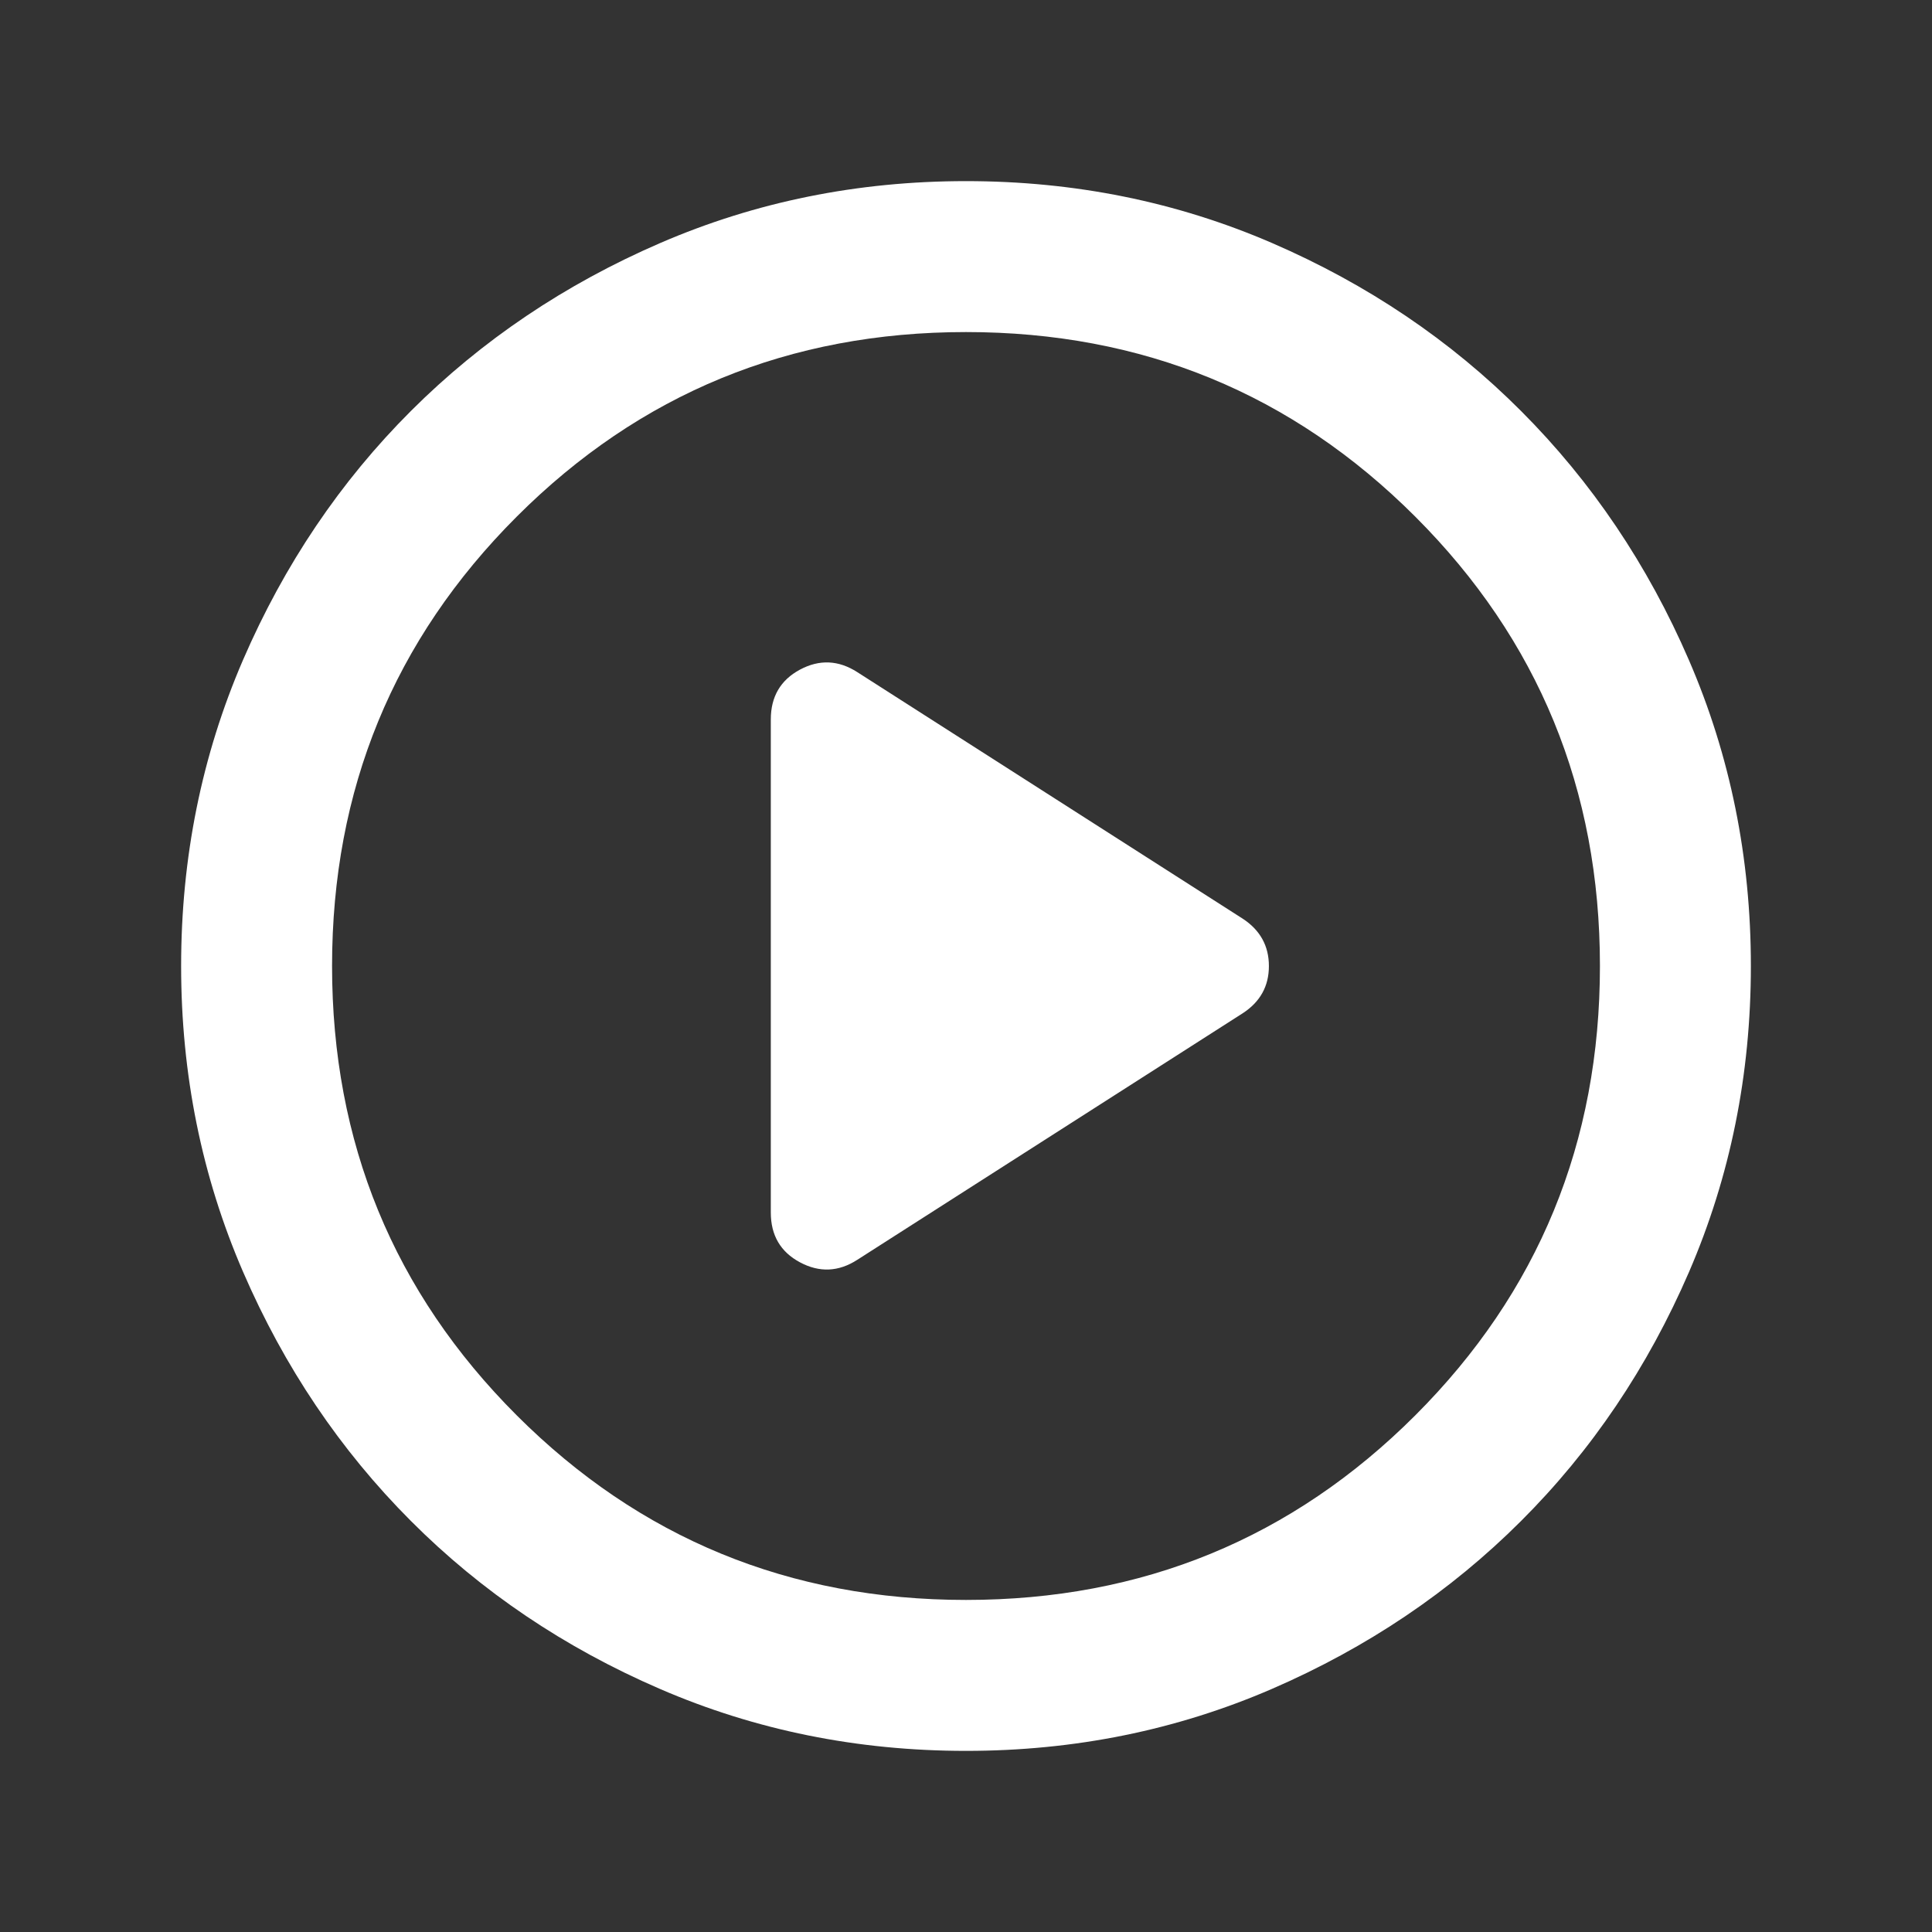 <svg width="32" height="32" viewBox="0 0 32 32" fill="none" xmlns="http://www.w3.org/2000/svg">
<rect x="0" y="0" width="32" height="32" fill="#333333" stroke="none"/>
<g id="play_circle_FILL0_wght400_GRAD-25_opsz24 (1) 1">
<path id="Vector" d="M14.2 20.866L20.583 16.783C20.872 16.595 21.017 16.335 21.017 16.001C21.017 15.667 20.872 15.405 20.583 15.216L14.2 11.133C13.889 10.933 13.572 10.919 13.25 11.091C12.928 11.264 12.767 11.539 12.767 11.916V20.083C12.767 20.461 12.928 20.736 13.25 20.908C13.572 21.08 13.889 21.067 14.2 20.866ZM16 29C14.202 29 12.512 28.658 10.931 27.974C9.35 27.291 7.974 26.363 6.805 25.191C5.635 24.019 4.708 22.643 4.025 21.064C3.342 19.484 3 17.796 3 16C3 14.202 3.342 12.512 4.025 10.931C4.709 9.35 5.637 7.974 6.809 6.804C7.981 5.635 9.357 4.708 10.936 4.025C12.516 3.342 14.204 3 16 3C17.798 3 19.488 3.342 21.069 4.025C22.65 4.709 24.026 5.637 25.195 6.809C26.365 7.981 27.292 9.356 27.975 10.936C28.658 12.516 29 14.204 29 16C29 17.798 28.658 19.487 27.975 21.069C27.291 22.65 26.363 24.026 25.191 25.195C24.019 26.365 22.643 27.291 21.064 27.975C19.484 28.658 17.796 29 16 29ZM16 26.5C18.922 26.5 21.403 25.48 23.442 23.442C25.481 21.403 26.5 18.922 26.5 16C26.5 13.078 25.481 10.597 23.442 8.558C21.403 6.519 18.922 5.5 16 5.5C13.078 5.5 10.597 6.519 8.558 8.558C6.519 10.597 5.5 13.078 5.5 16C5.5 18.922 6.519 21.403 8.558 23.442C10.597 25.48 13.078 26.5 16 26.5Z" fill="white"/>
</g>
</svg>
